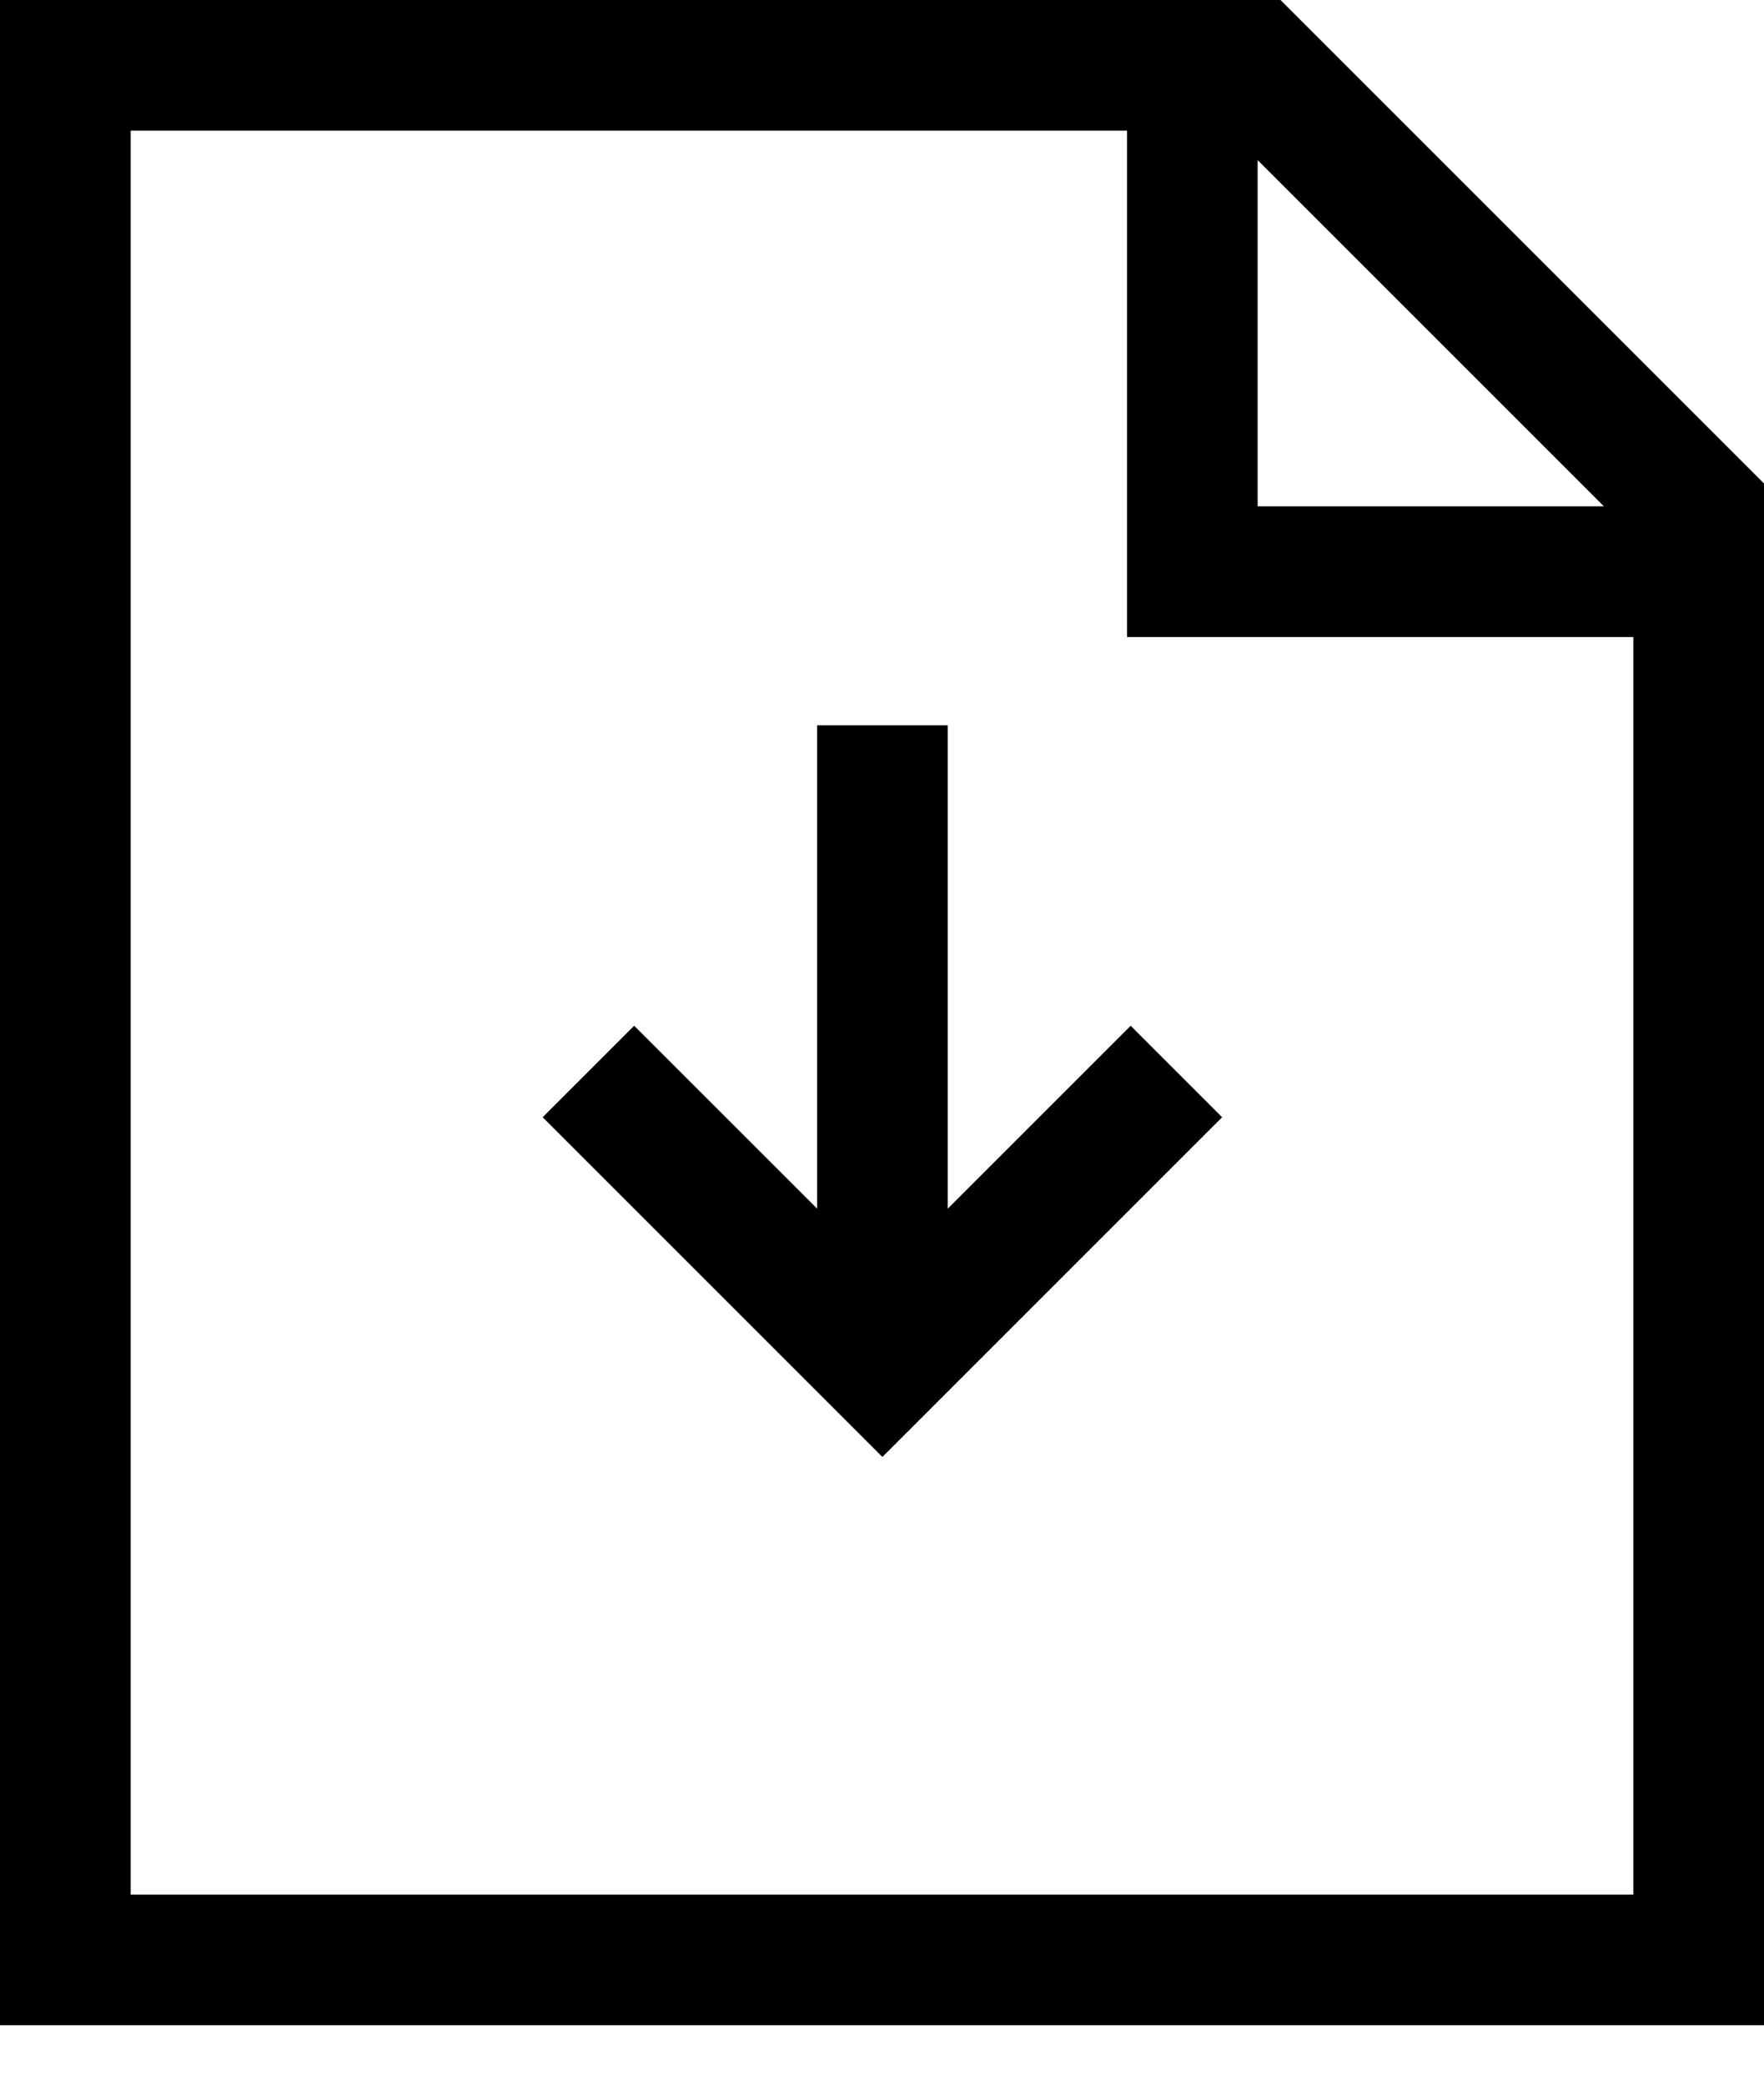 <svg width="22" height="26" viewBox="0 0 22 26" xmlns="http://www.w3.org/2000/svg">
<path d="M0 0V25.259H22V6.03L15.97 0L0 0ZM20.37 23.63H1.63V1.63H14.056V7.945H20.37L20.37 23.63ZM15.685 6.315V1.997L20.003 6.315H15.685Z" />
<path d="M15.242 13.934L14.101 12.793L11.82 15.074L11.82 9.045L10.191 9.045L10.191 15.074L7.909 12.793L6.768 13.934L11.005 18.171L15.242 13.934Z" />
</svg>
